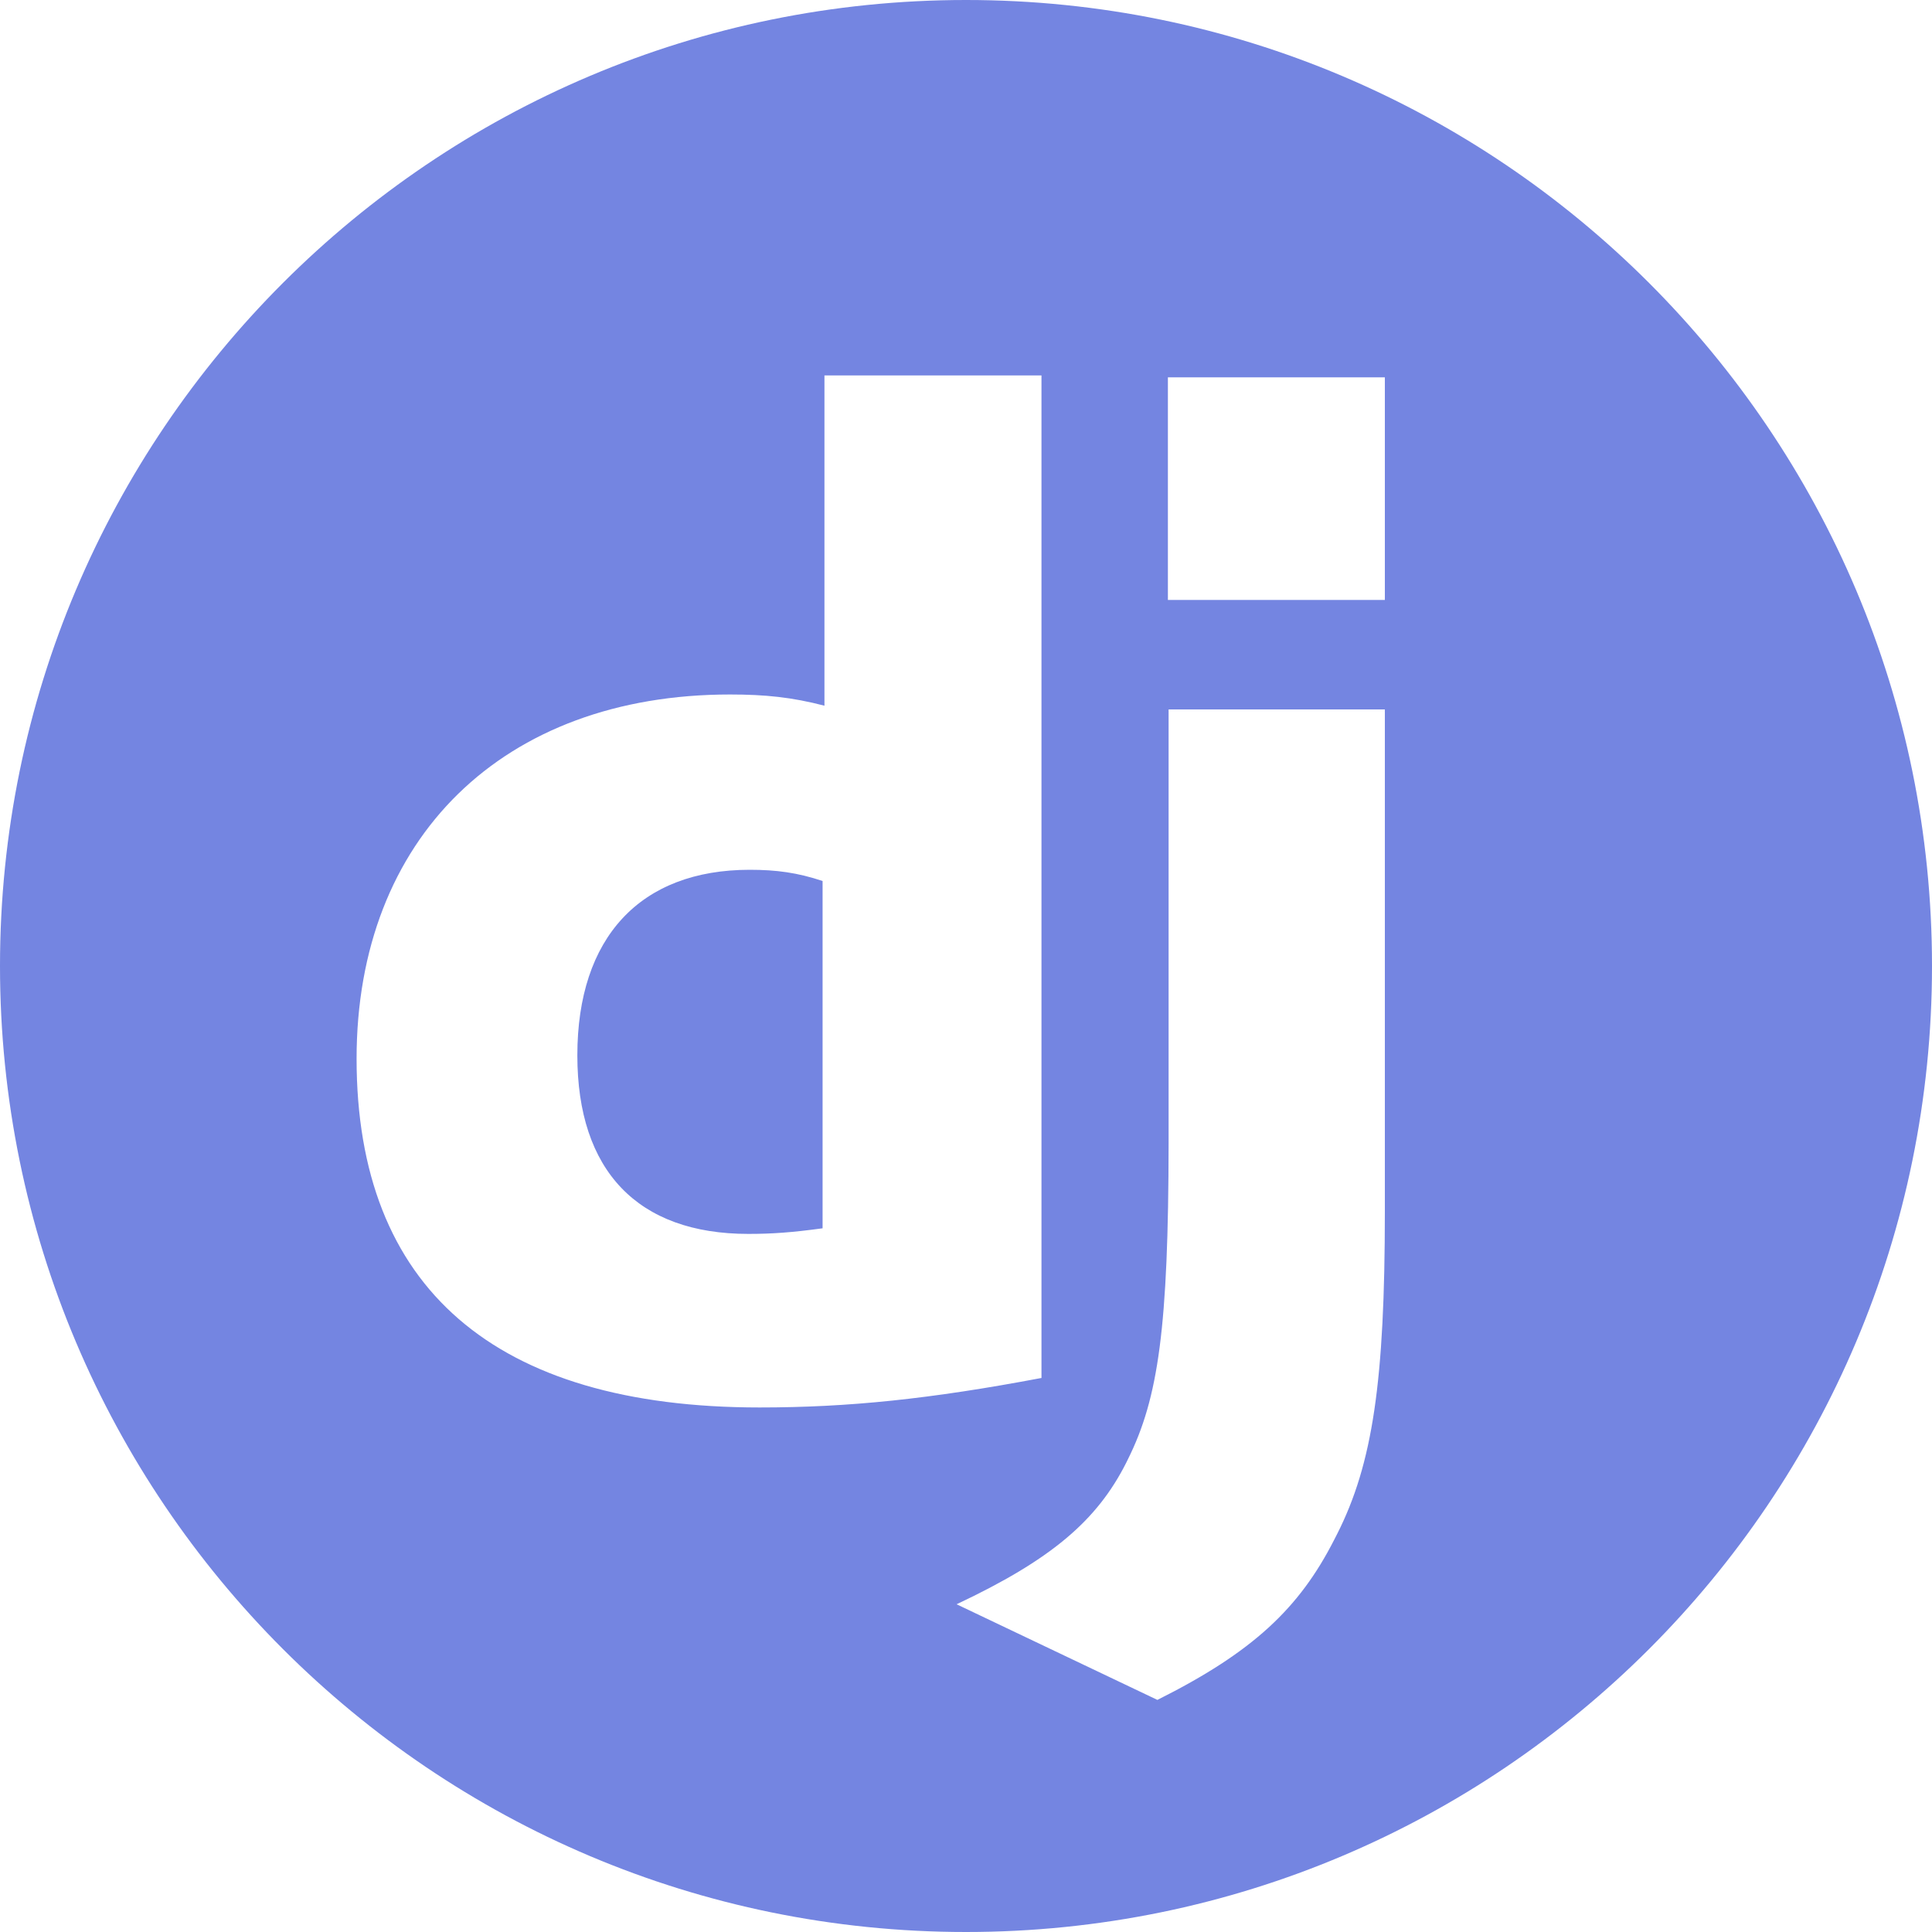 <?xml version="1.0" encoding="UTF-8"?>
<svg width="30px" height="30px" viewBox="0 0 30 30" version="1.1" xmlns="http://www.w3.org/2000/svg" xmlns:xlink="http://www.w3.org/1999/xlink">
    <title>skill-django</title>
    <g id="skill-django" stroke="none" stroke-width="1" fill="none" fill-rule="evenodd">
        <path d="M15,0 C23.284,0 30,6.716 30,15 C30,23.284 23.284,30 15,30 C6.716,30 0,23.284 0,15 C0,6.716 6.716,0 15,0 Z M21.504,11.016 L18.146,11.016 L18.146,17.75 C18.143,20.609 17.988,21.709 17.514,22.66 L17.49,22.709 C17.031,23.621 16.311,24.224 14.854,24.911 L17.972,26.396 C19.454,25.654 20.174,24.976 20.719,23.906 L20.761,23.824 C21.317,22.728 21.504,21.437 21.504,18.815 L21.504,11.016 Z M16.172,5.83 L12.802,5.83 L12.802,10.958 C12.299,10.827 11.883,10.784 11.336,10.784 C7.813,10.784 5.537,13.011 5.537,16.44 C5.537,19.999 7.682,21.855 11.795,21.855 C13.174,21.855 14.443,21.724 16.172,21.397 L16.172,5.83 Z M11.642,13.506 C12.055,13.506 12.382,13.55 12.773,13.68 L12.773,19.073 C12.295,19.138 11.99,19.16 11.62,19.16 C9.901,19.16 8.965,18.178 8.965,16.388 C8.965,14.554 9.944,13.506 11.642,13.506 Z M21.504,5.859 L18.135,5.859 L18.135,9.316 L21.504,9.316 L21.504,5.859 Z" id="Combined-Shape" fill="#7485E1"></path>
    </g>
</svg>